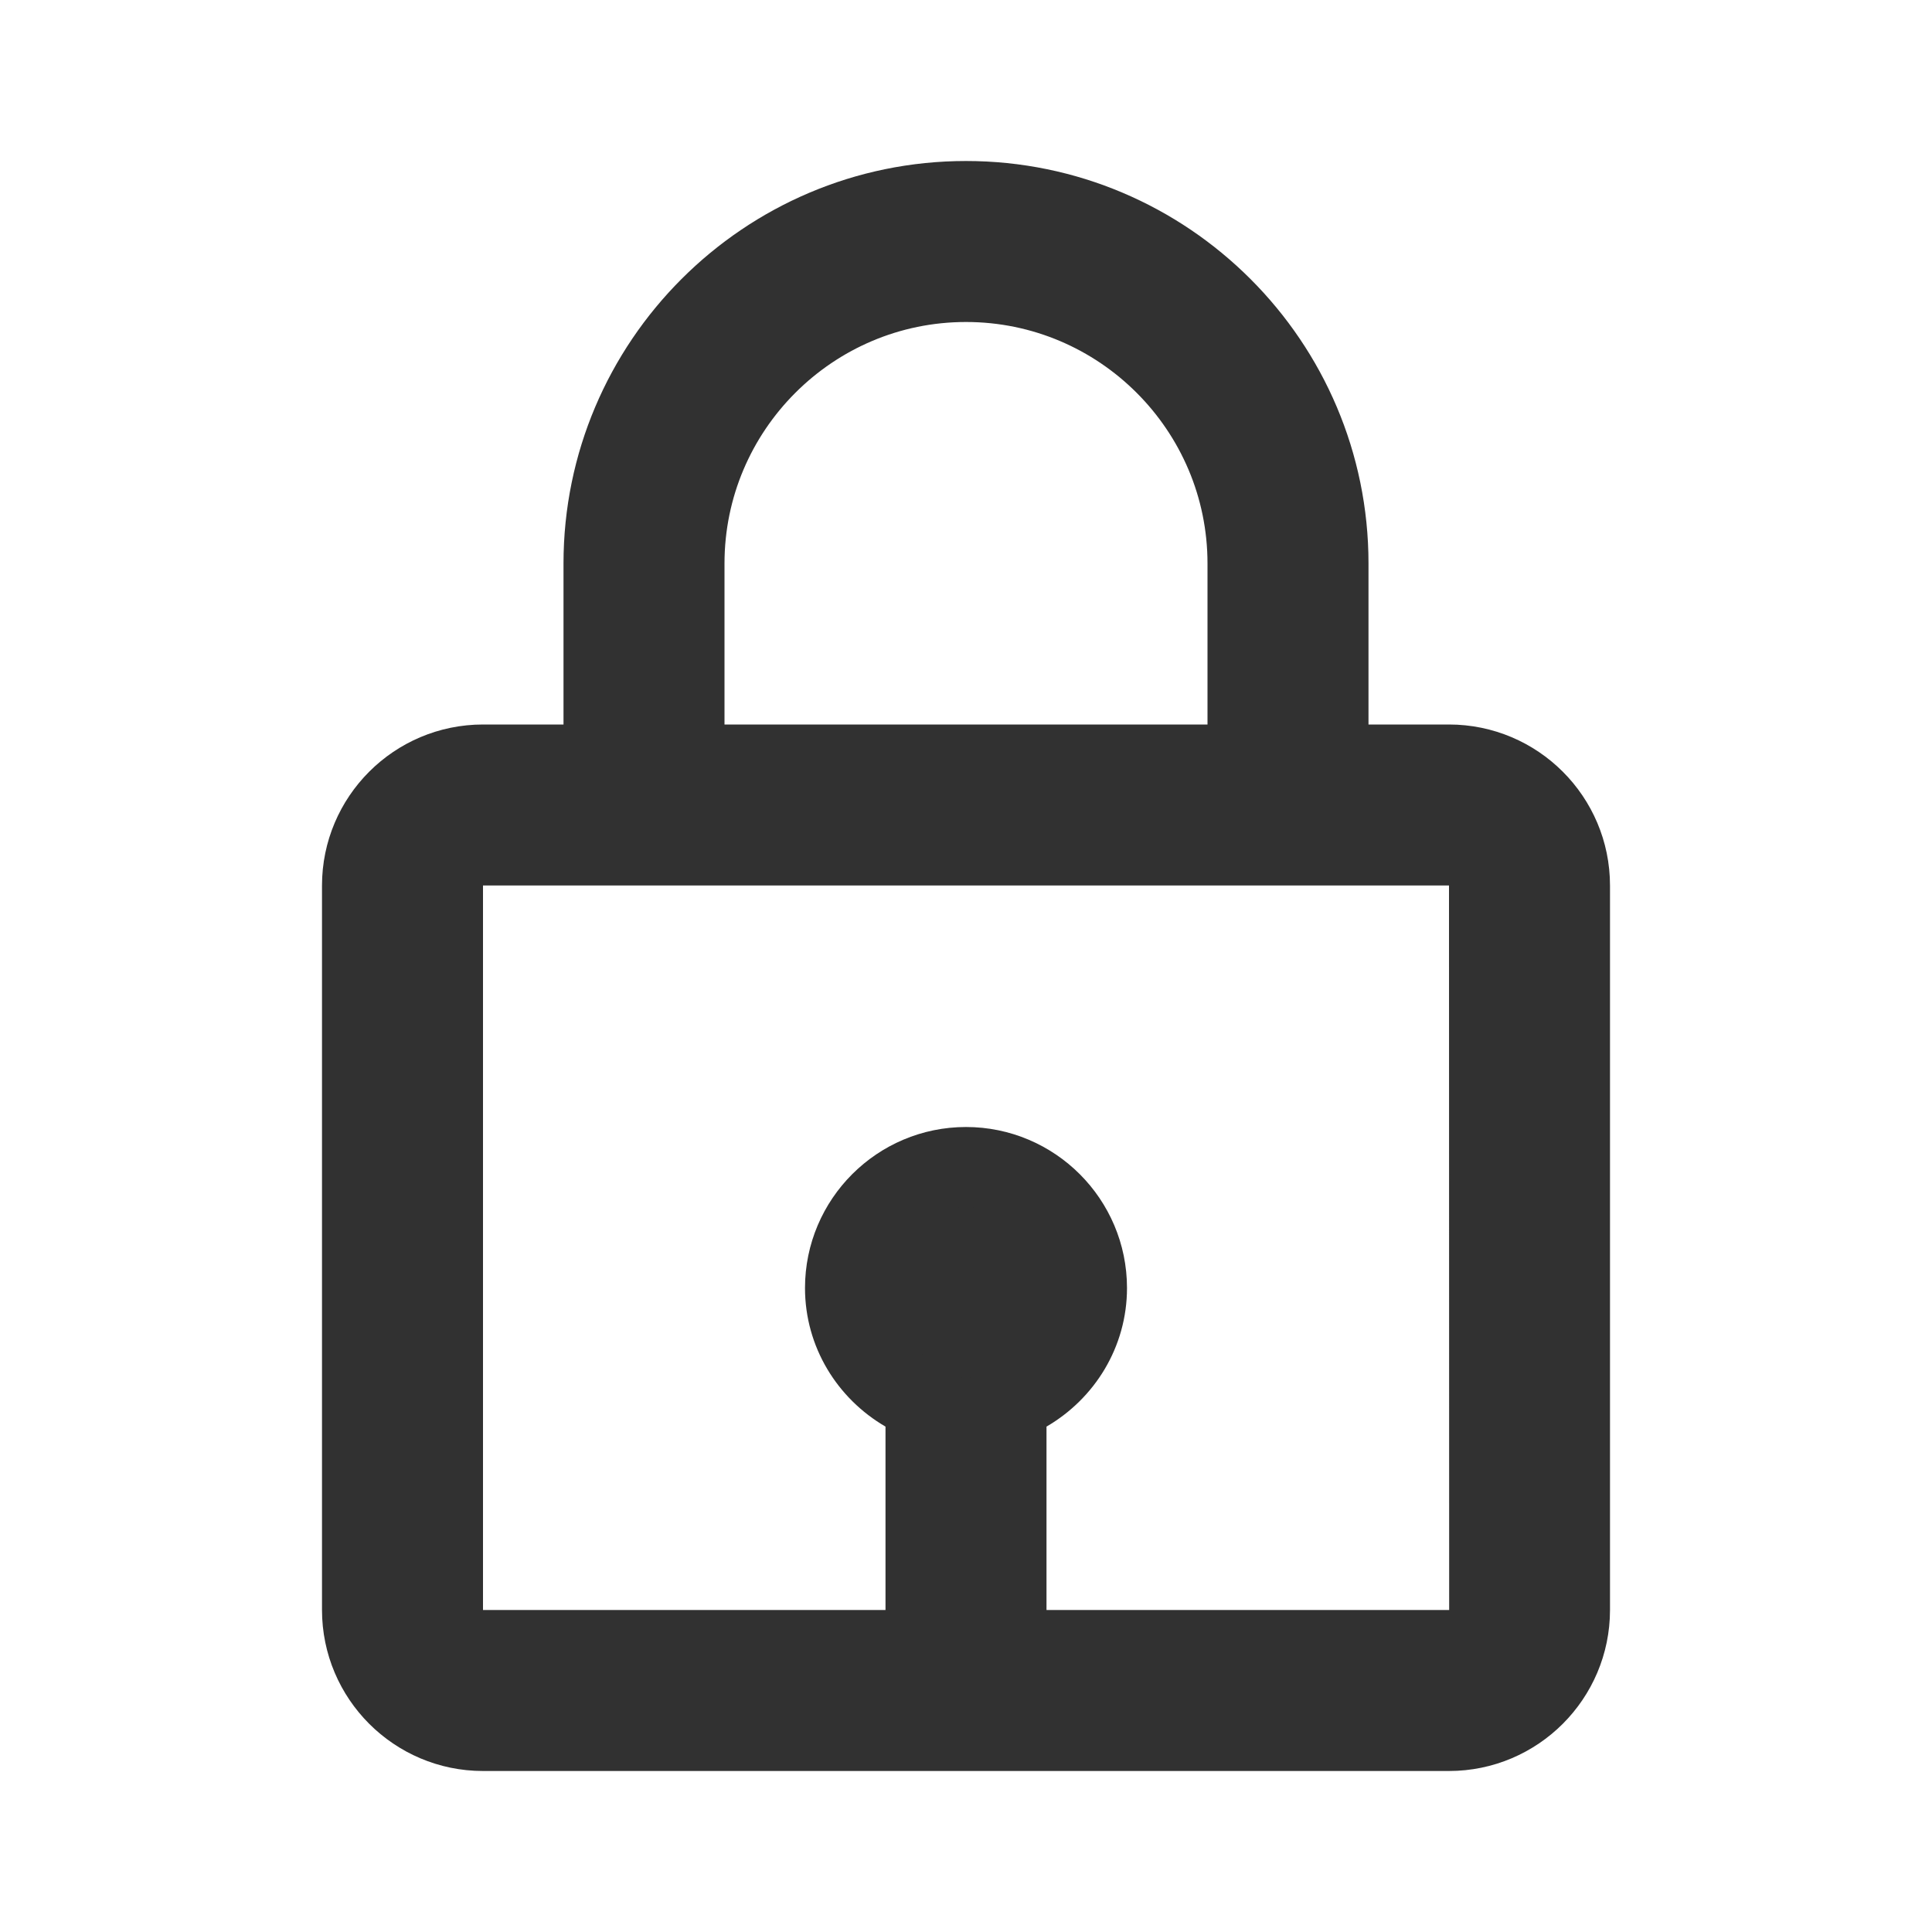 <svg width="24" height="24" viewBox="0 0 24 24" fill="none" xmlns="http://www.w3.org/2000/svg">
<path d="M7 9.5H7.5V9V7C7.5 4.519 9.519 2.5 12 2.5C14.481 2.5 16.5 4.519 16.5 7V9V9.5H17H18C18.827 9.5 19.5 10.173 19.5 11V20C19.5 20.827 18.827 21.5 18 21.5H6C5.173 21.5 4.5 20.827 4.5 20V11C4.5 10.173 5.173 9.5 6 9.5H7ZM15 9.5H15.5V9V7C15.5 5.07 13.93 3.5 12 3.5C10.07 3.5 8.5 5.07 8.5 7V9V9.5H9H15ZM18.002 20.5H18.502L18.502 20L18.5 11L18.5 10.5H18H6H5.5V11V20V20.5H6H11H11.5V20V17.722V17.435L11.252 17.29C10.8 17.027 10.5 16.547 10.5 16C10.5 15.173 11.173 14.5 12 14.5C12.827 14.5 13.5 15.173 13.5 16C13.5 16.547 13.2 17.027 12.748 17.29L12.5 17.435V17.722V20V20.5H13H18.002Z" fill="#313131" stroke="#313131"/>
</svg>
